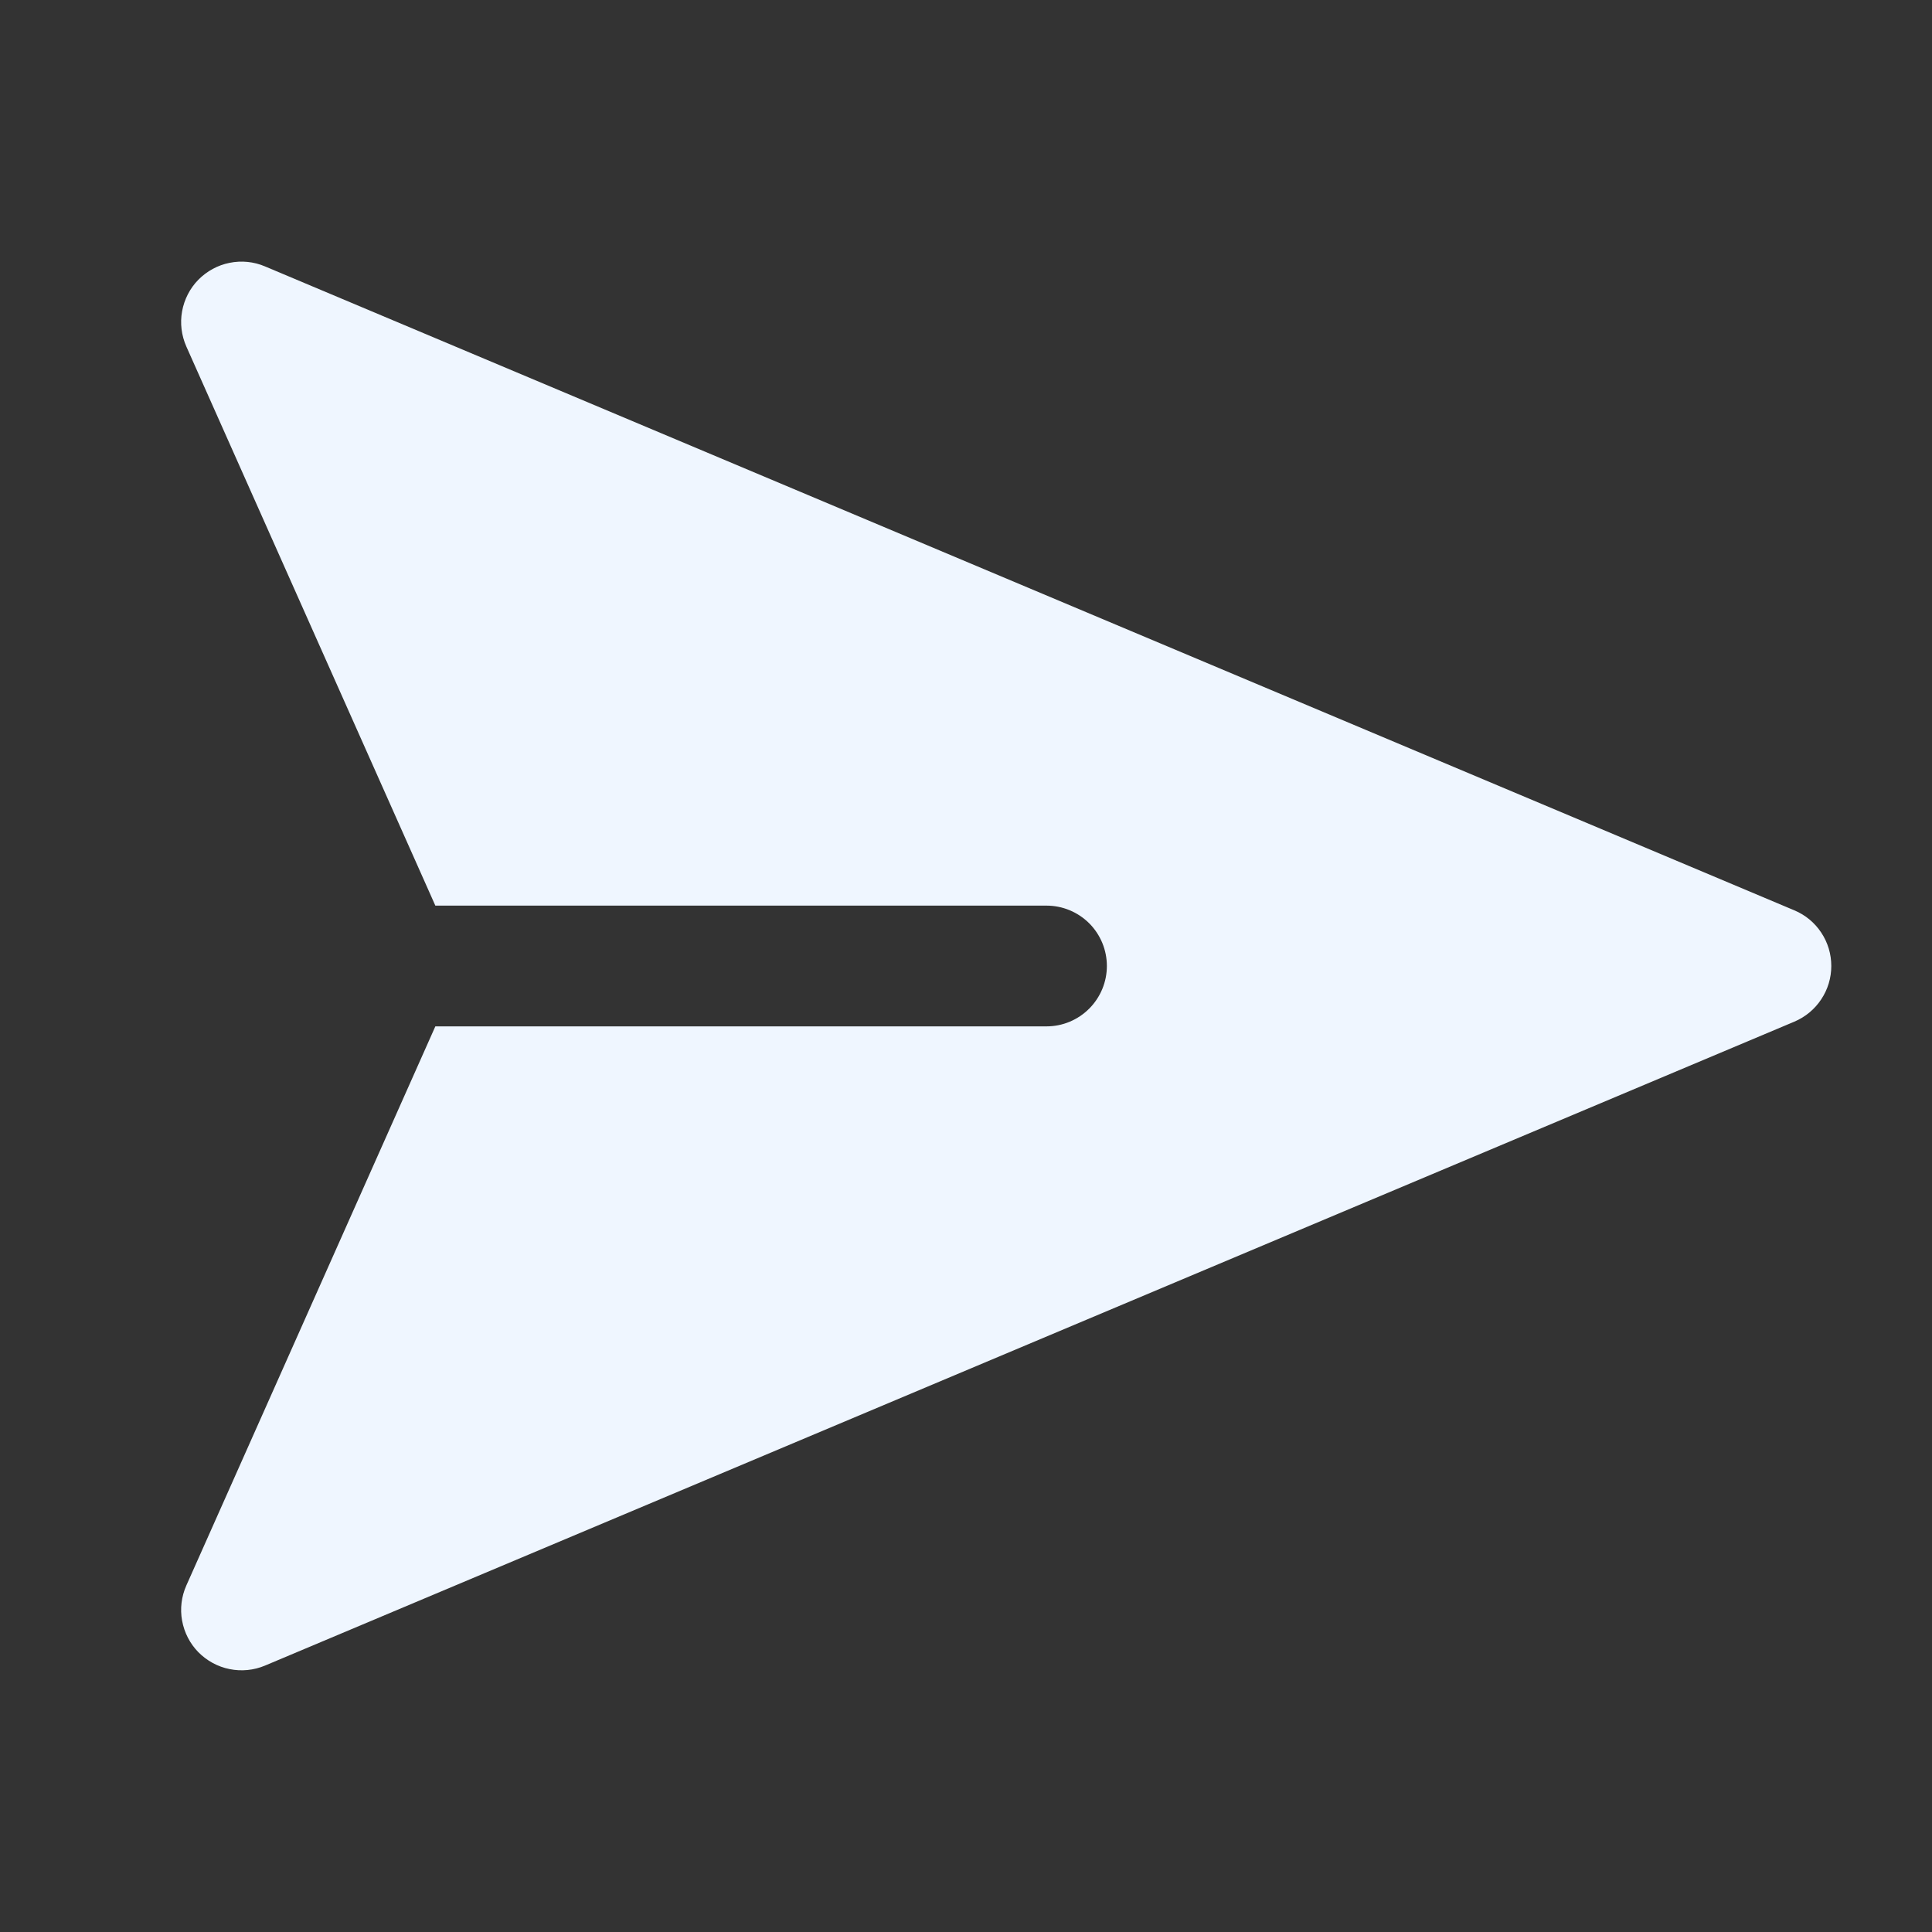 <svg width="24" height="24" viewBox="0 0 24 24" fill="none" xmlns="http://www.w3.org/2000/svg">
<rect x="0" y="0" width="24" height="24" fill="#333333" stroke="none"/>
<g id="iconoir:send-solid">
<path id="Vector" fill-rule="evenodd" clip-rule="evenodd" d="M3.291 3.309C3.152 3.25 2.999 3.235 2.852 3.265C2.705 3.294 2.57 3.368 2.464 3.475C2.359 3.582 2.289 3.719 2.262 3.867C2.235 4.015 2.254 4.167 2.315 4.305L5.408 11.25H13C13.199 11.25 13.389 11.329 13.53 11.469C13.671 11.61 13.75 11.801 13.75 12C13.75 12.198 13.671 12.389 13.53 12.53C13.389 12.671 13.199 12.75 13 12.75H5.408L2.315 19.695C2.254 19.832 2.235 19.985 2.262 20.132C2.289 20.28 2.359 20.417 2.464 20.524C2.57 20.631 2.705 20.705 2.852 20.734C2.999 20.764 3.152 20.749 3.291 20.691L22.291 12.691C22.427 12.633 22.543 12.537 22.624 12.414C22.706 12.291 22.749 12.147 22.749 12C22.749 11.852 22.706 11.708 22.624 11.585C22.543 11.462 22.427 11.366 22.291 11.309L3.291 3.309Z" fill="#EFF6FF"/>
</g>
</svg>
